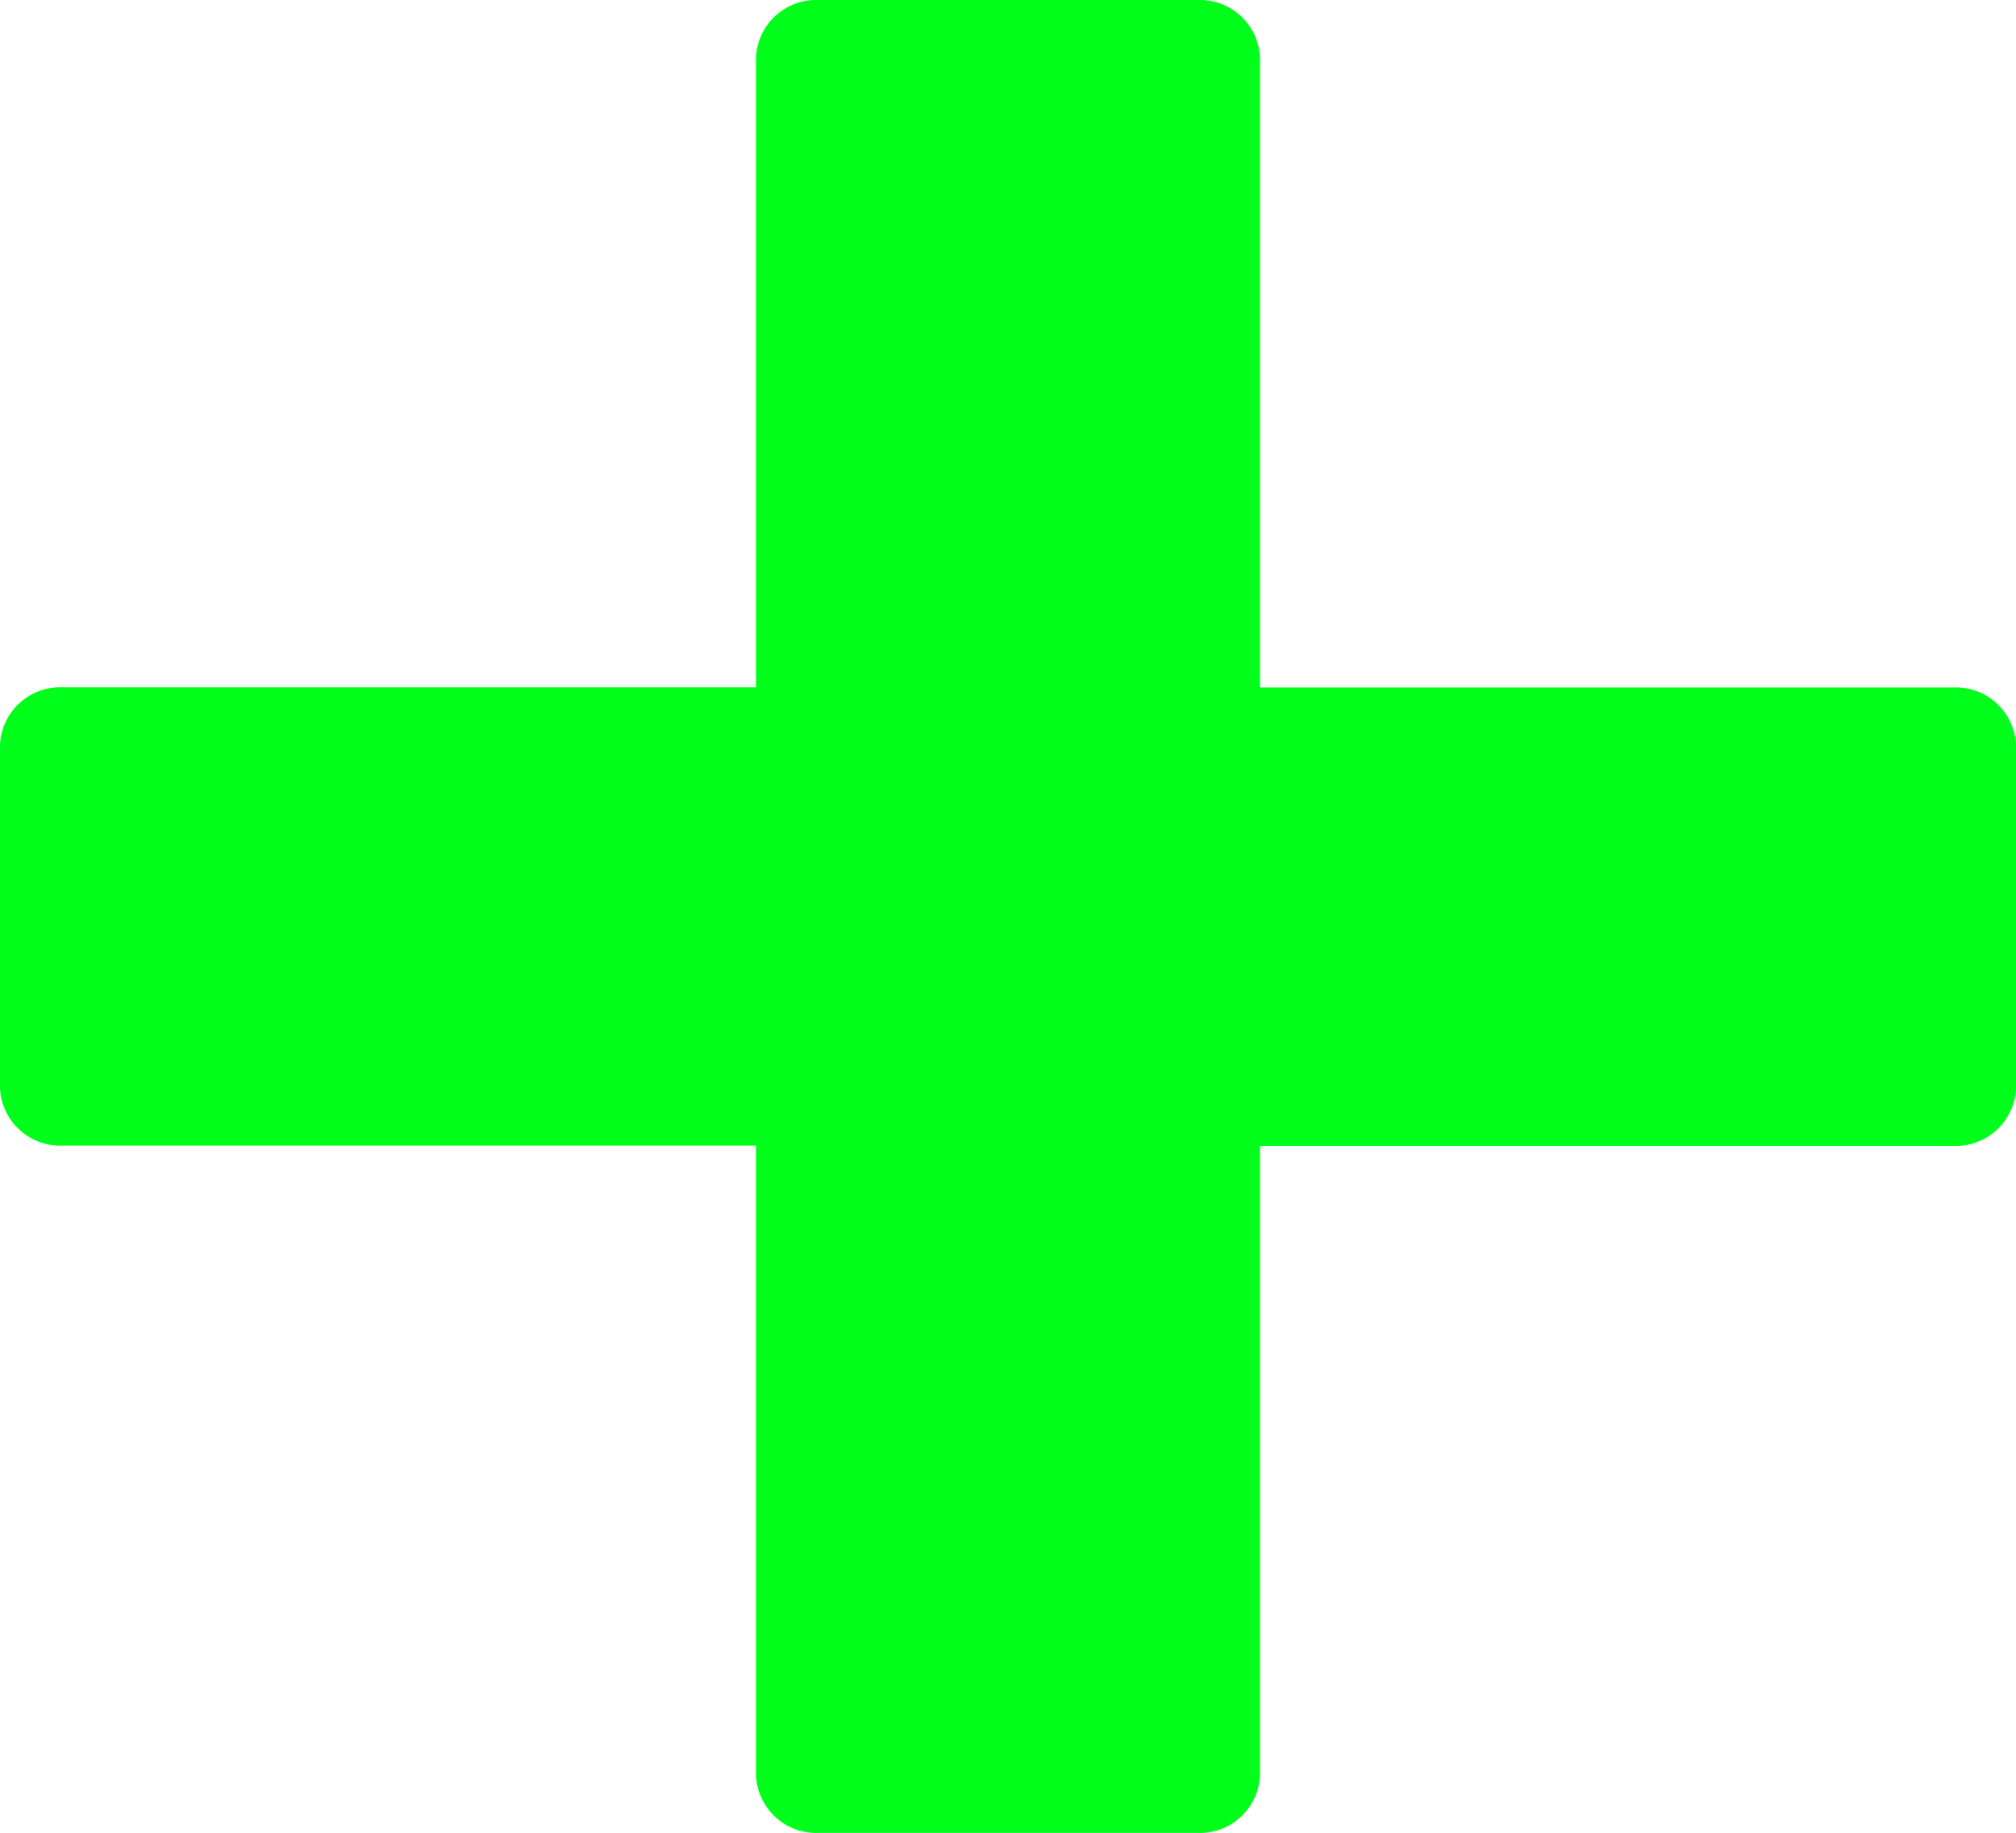 <svg id="plus_icon-icons.com_70890" xmlns="http://www.w3.org/2000/svg" width="27.2" height="24.733" viewBox="0 0 27.2 24.733">
  <path id="Контур_2" data-name="Контур 2" d="M26.35,9.275H17V.773A.814.814,0,0,0,16.15,0h-5.1a.814.814,0,0,0-.85.773v8.5H.85a.814.814,0,0,0-.85.773v4.637a.814.814,0,0,0,.85.773H10.2v8.5a.814.814,0,0,0,.85.773h5.1A.814.814,0,0,0,17,23.96v-8.5h9.35a.814.814,0,0,0,.85-.773V10.048A.814.814,0,0,0,26.35,9.275Z" fill="#00ff1a"/>
</svg>
